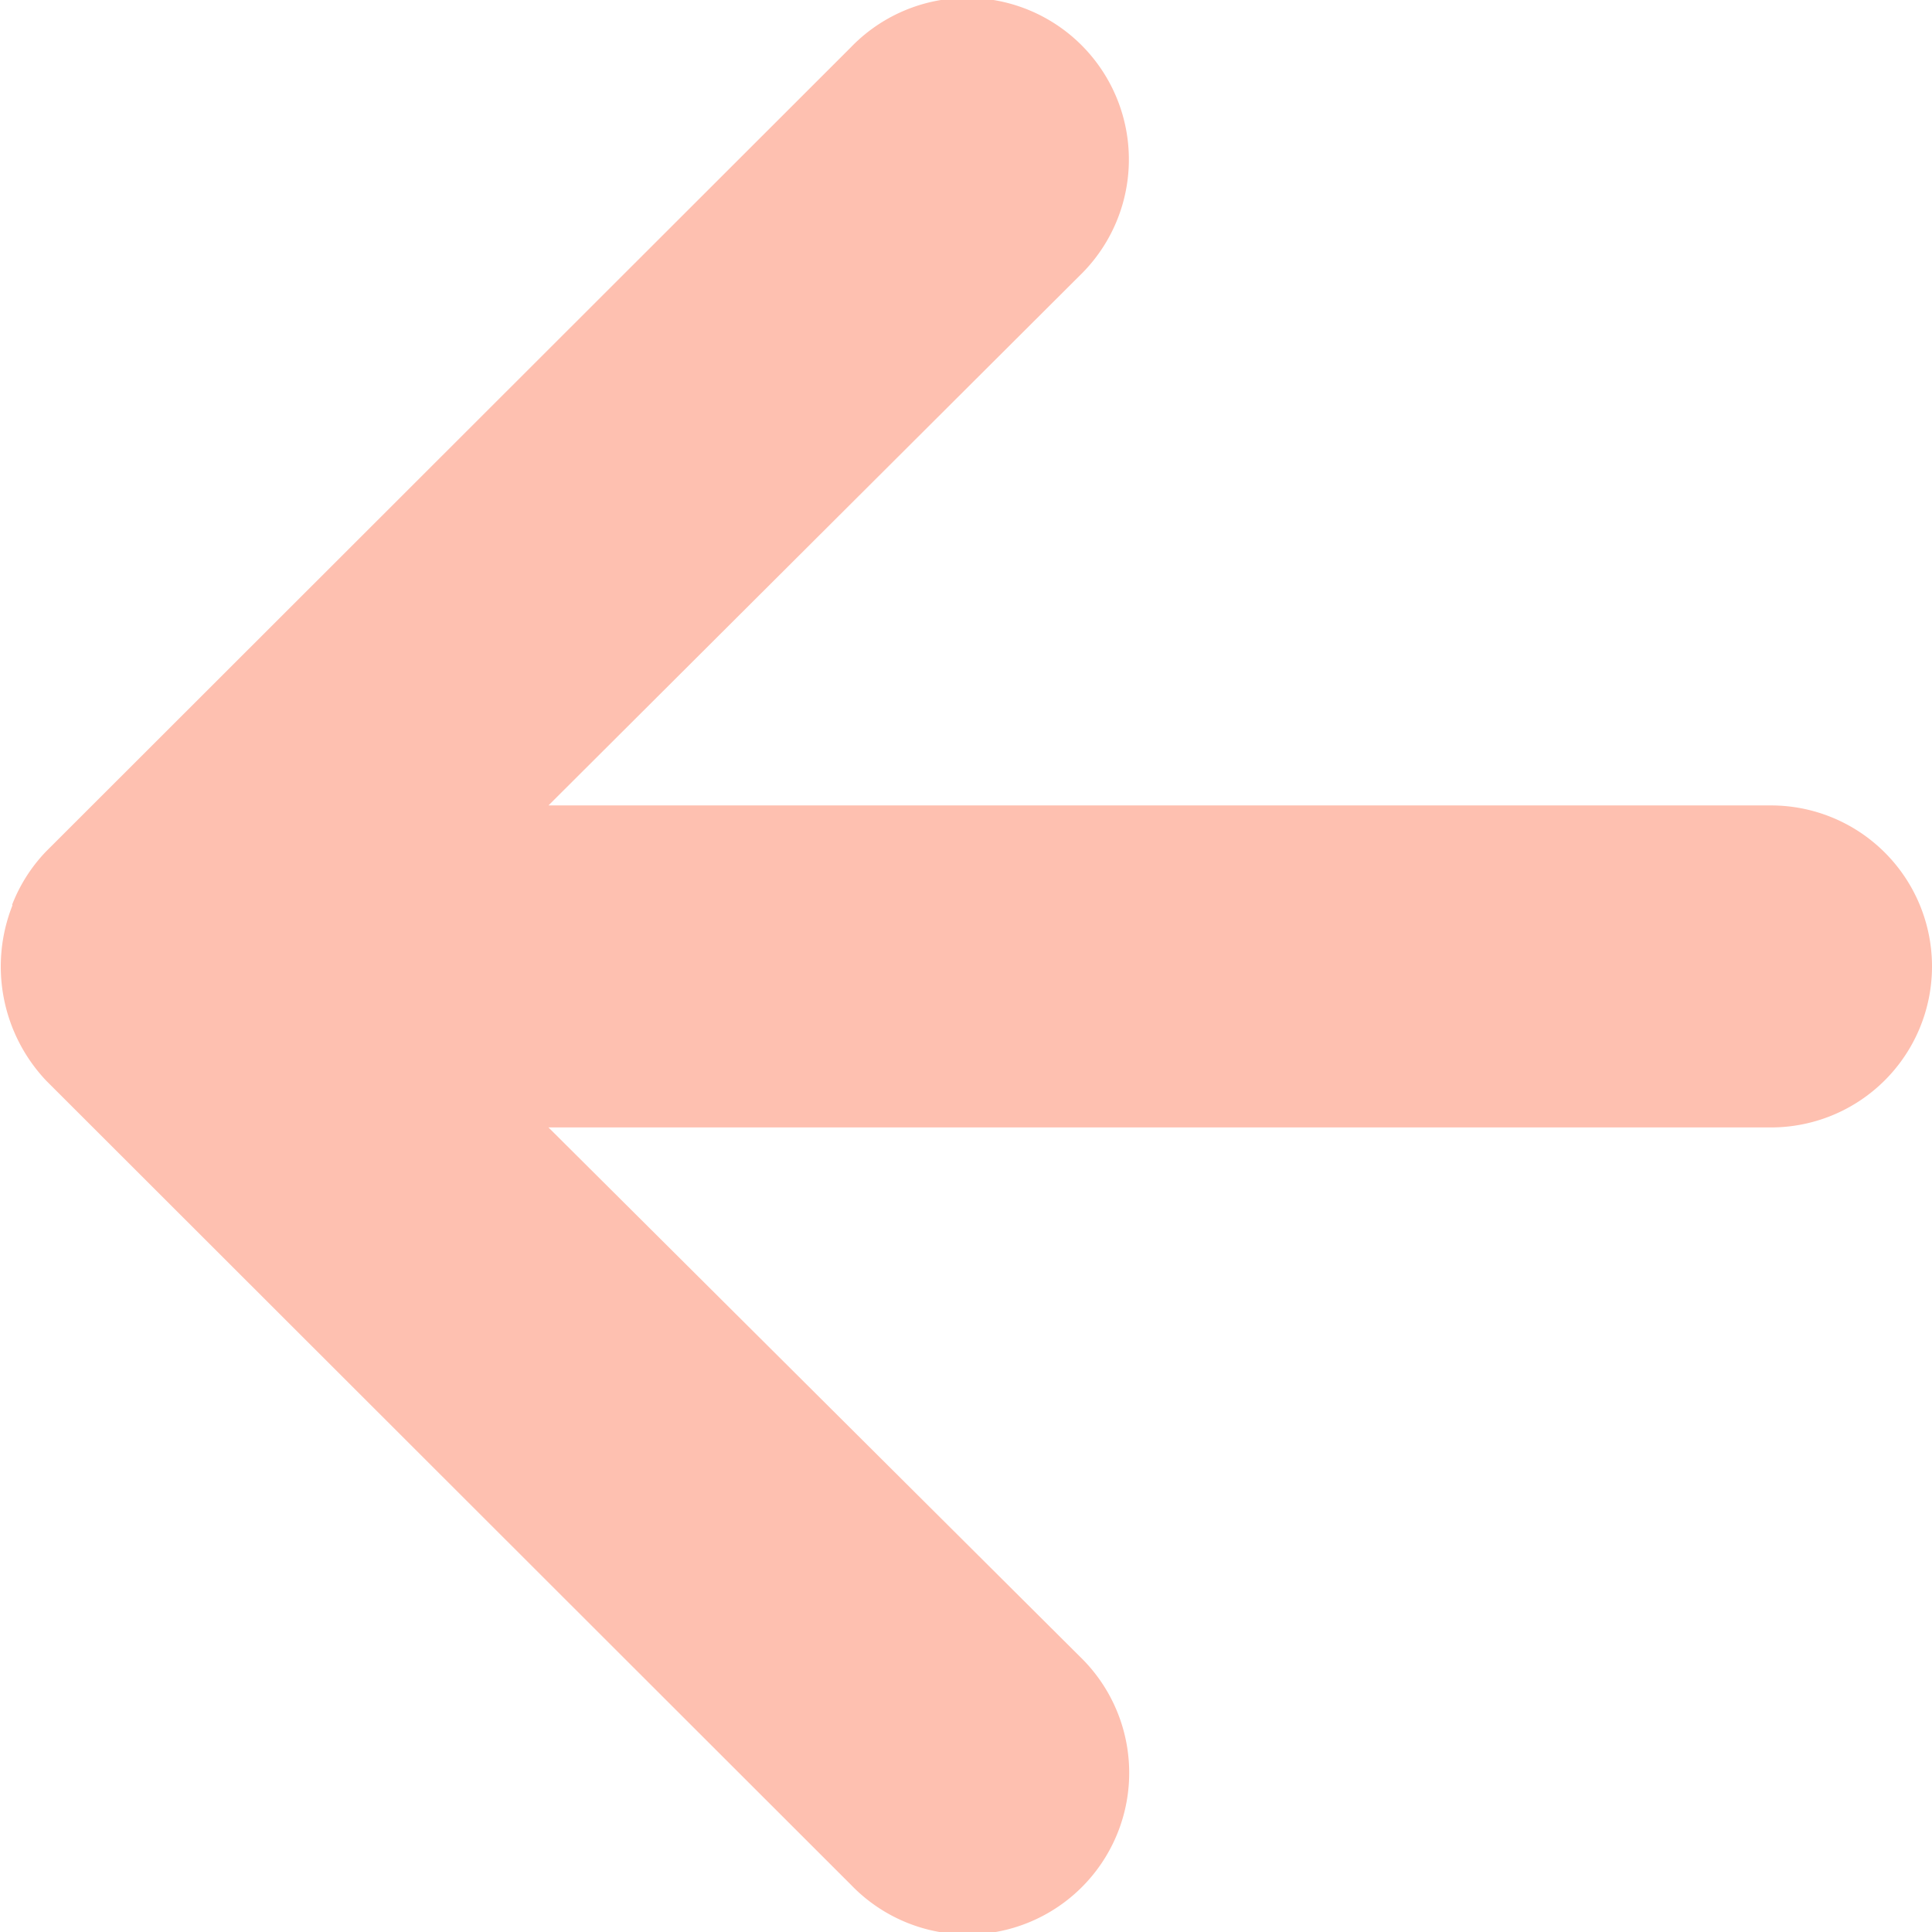 <svg xmlns="http://www.w3.org/2000/svg" width="18" height="18" viewBox="0 0 18 18"><defs><style>.a{fill:#fec0b0;}</style></defs><path class="a" d="M6.113,14.425a1.5,1.5,0,0,1,.315-.495l7.5-7.494a1.506,1.506,0,1,1,2.131,2.128L11.11,13.5H22.5a1.5,1.5,0,1,1,0,3H11.11l4.952,4.931a1.506,1.506,0,1,1-2.131,2.128l-7.5-7.494a1.548,1.548,0,0,1-.315-1.634Z" transform="translate(-6 -5.996)"/></svg>